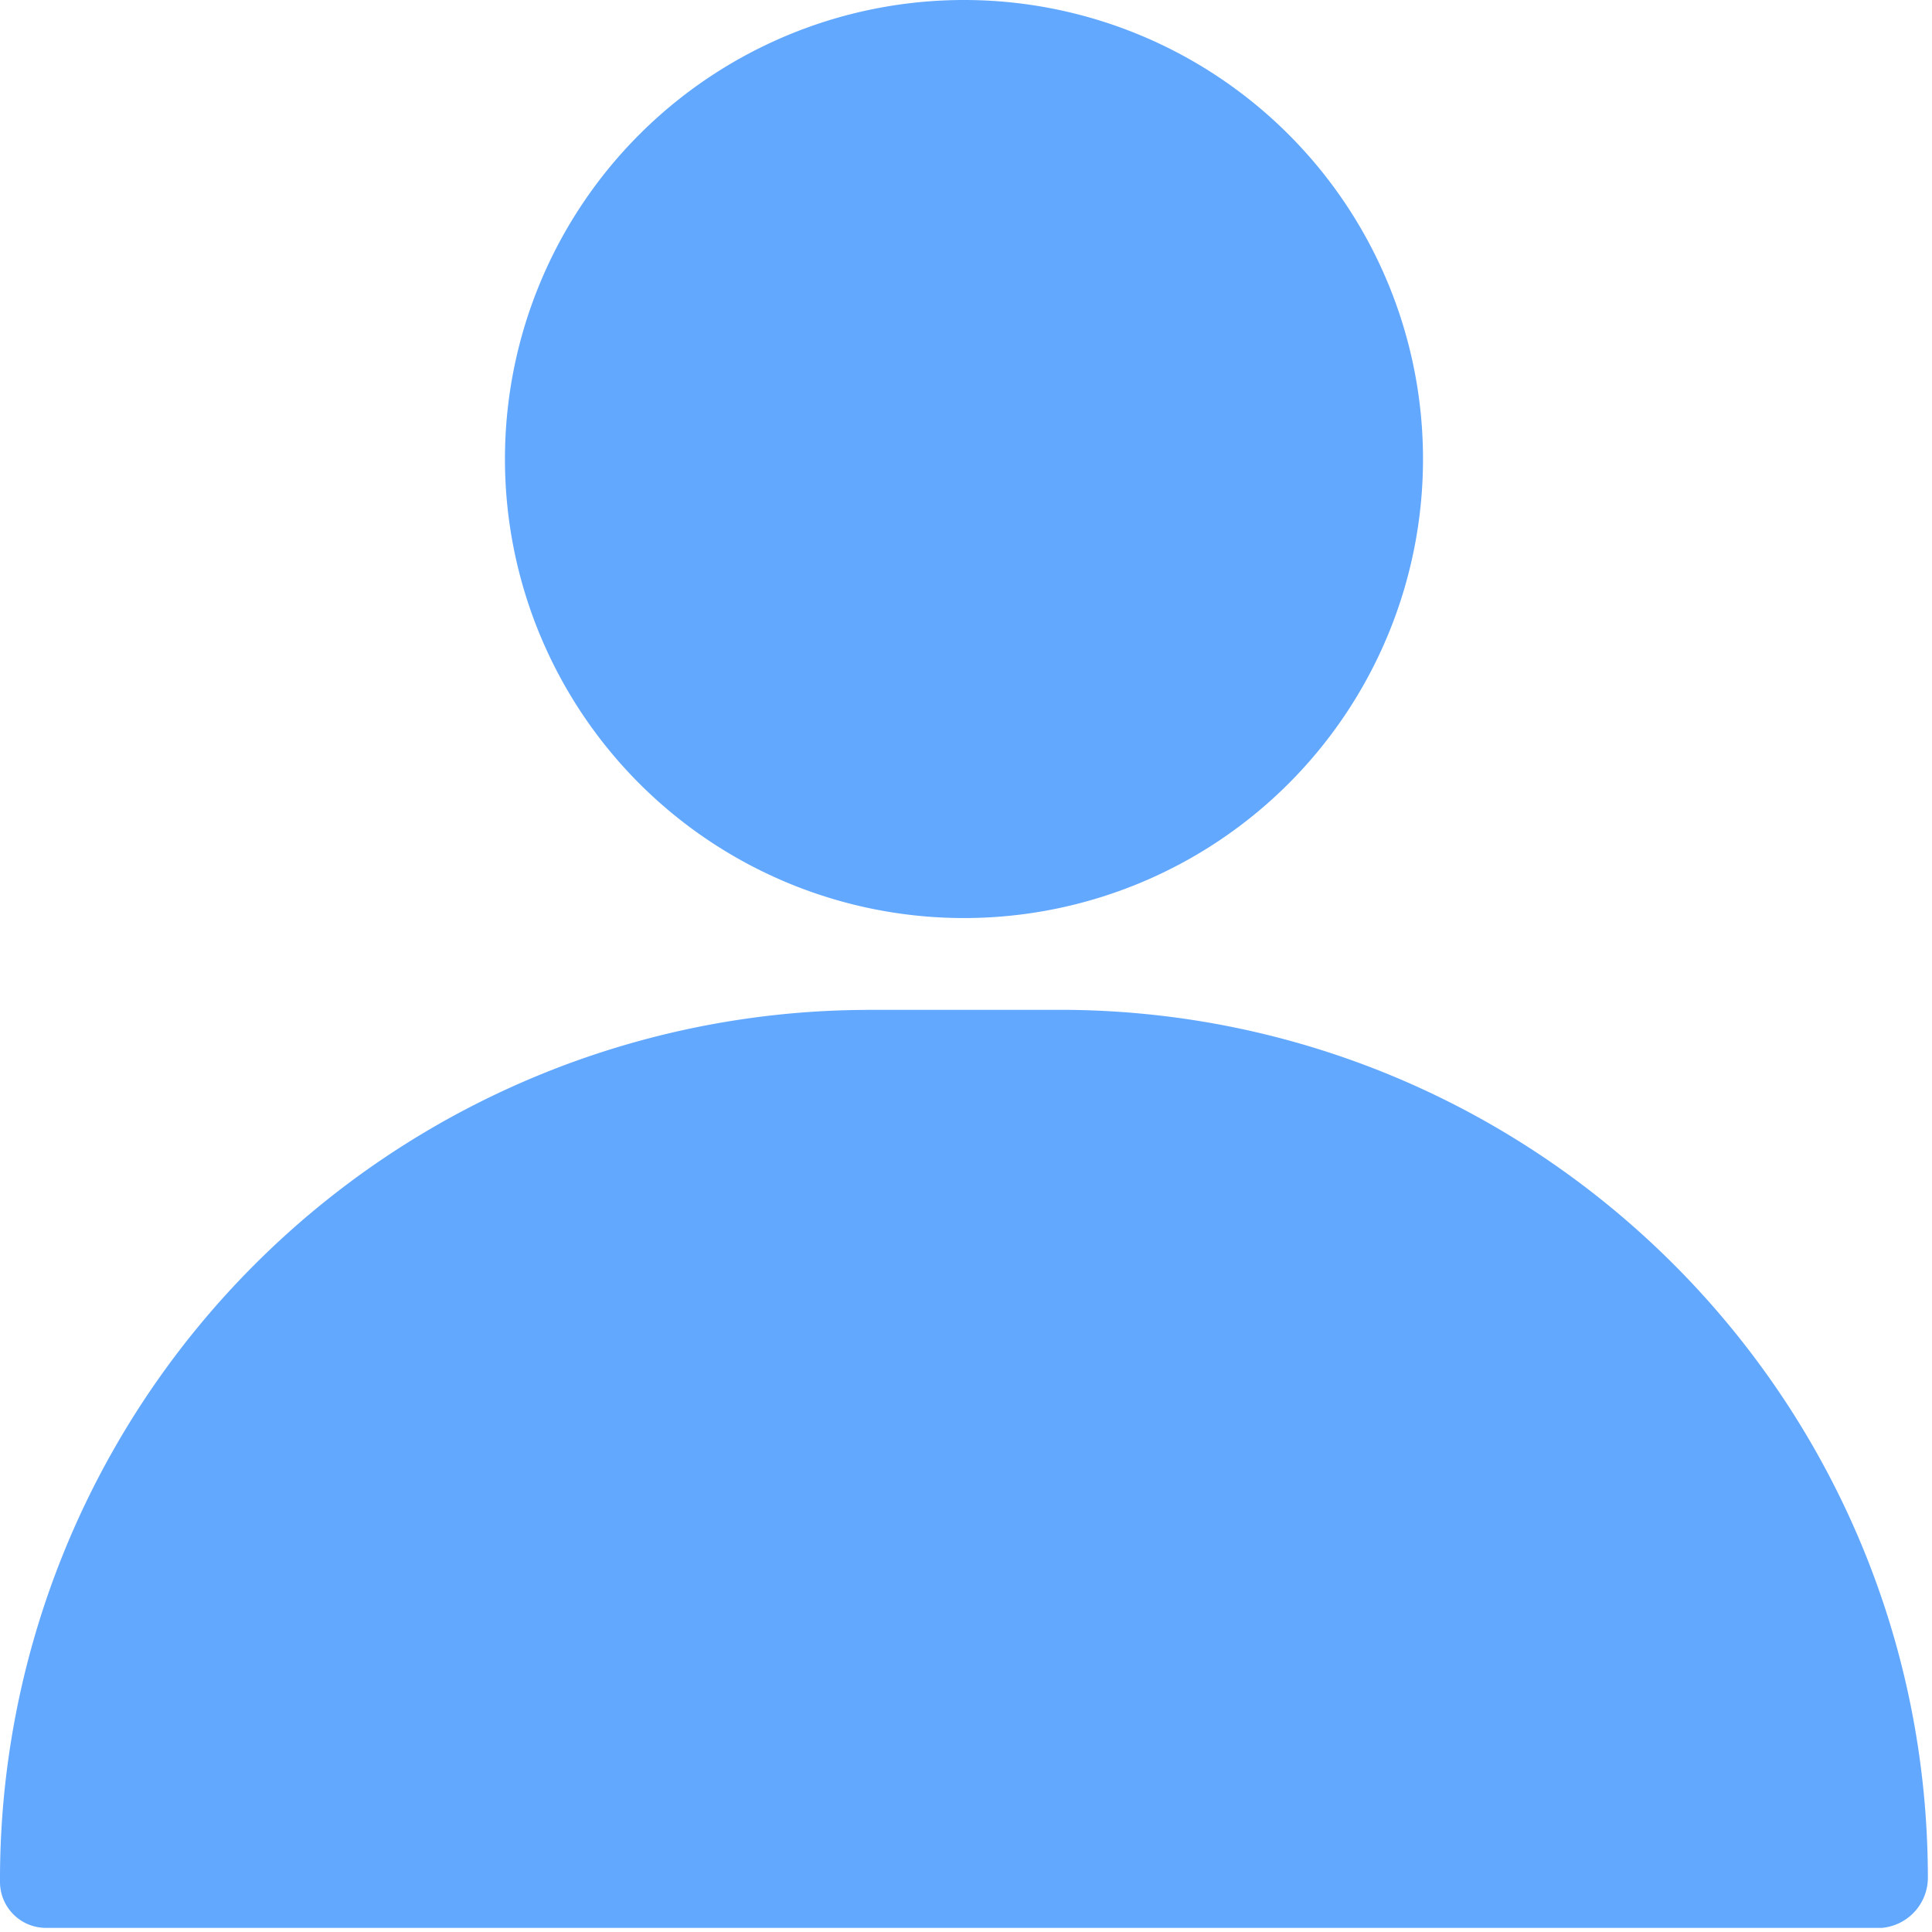 <svg width="22" height="22" fill="none" xmlns="http://www.w3.org/2000/svg"><path fill-rule="evenodd" clip-rule="evenodd" d="M10.977 10.454a5.227 5.227 0 100-10.454 5.227 5.227 0 000 10.454zm-1.108 1.045h2.216c5.445.012 9.857 4.423 9.868 9.869a.575.575 0 01-.523.585H.523A.523.523 0 010 21.43a9.9 9.9 0 019.87-9.93z" fill="#62A8FF"/></svg>